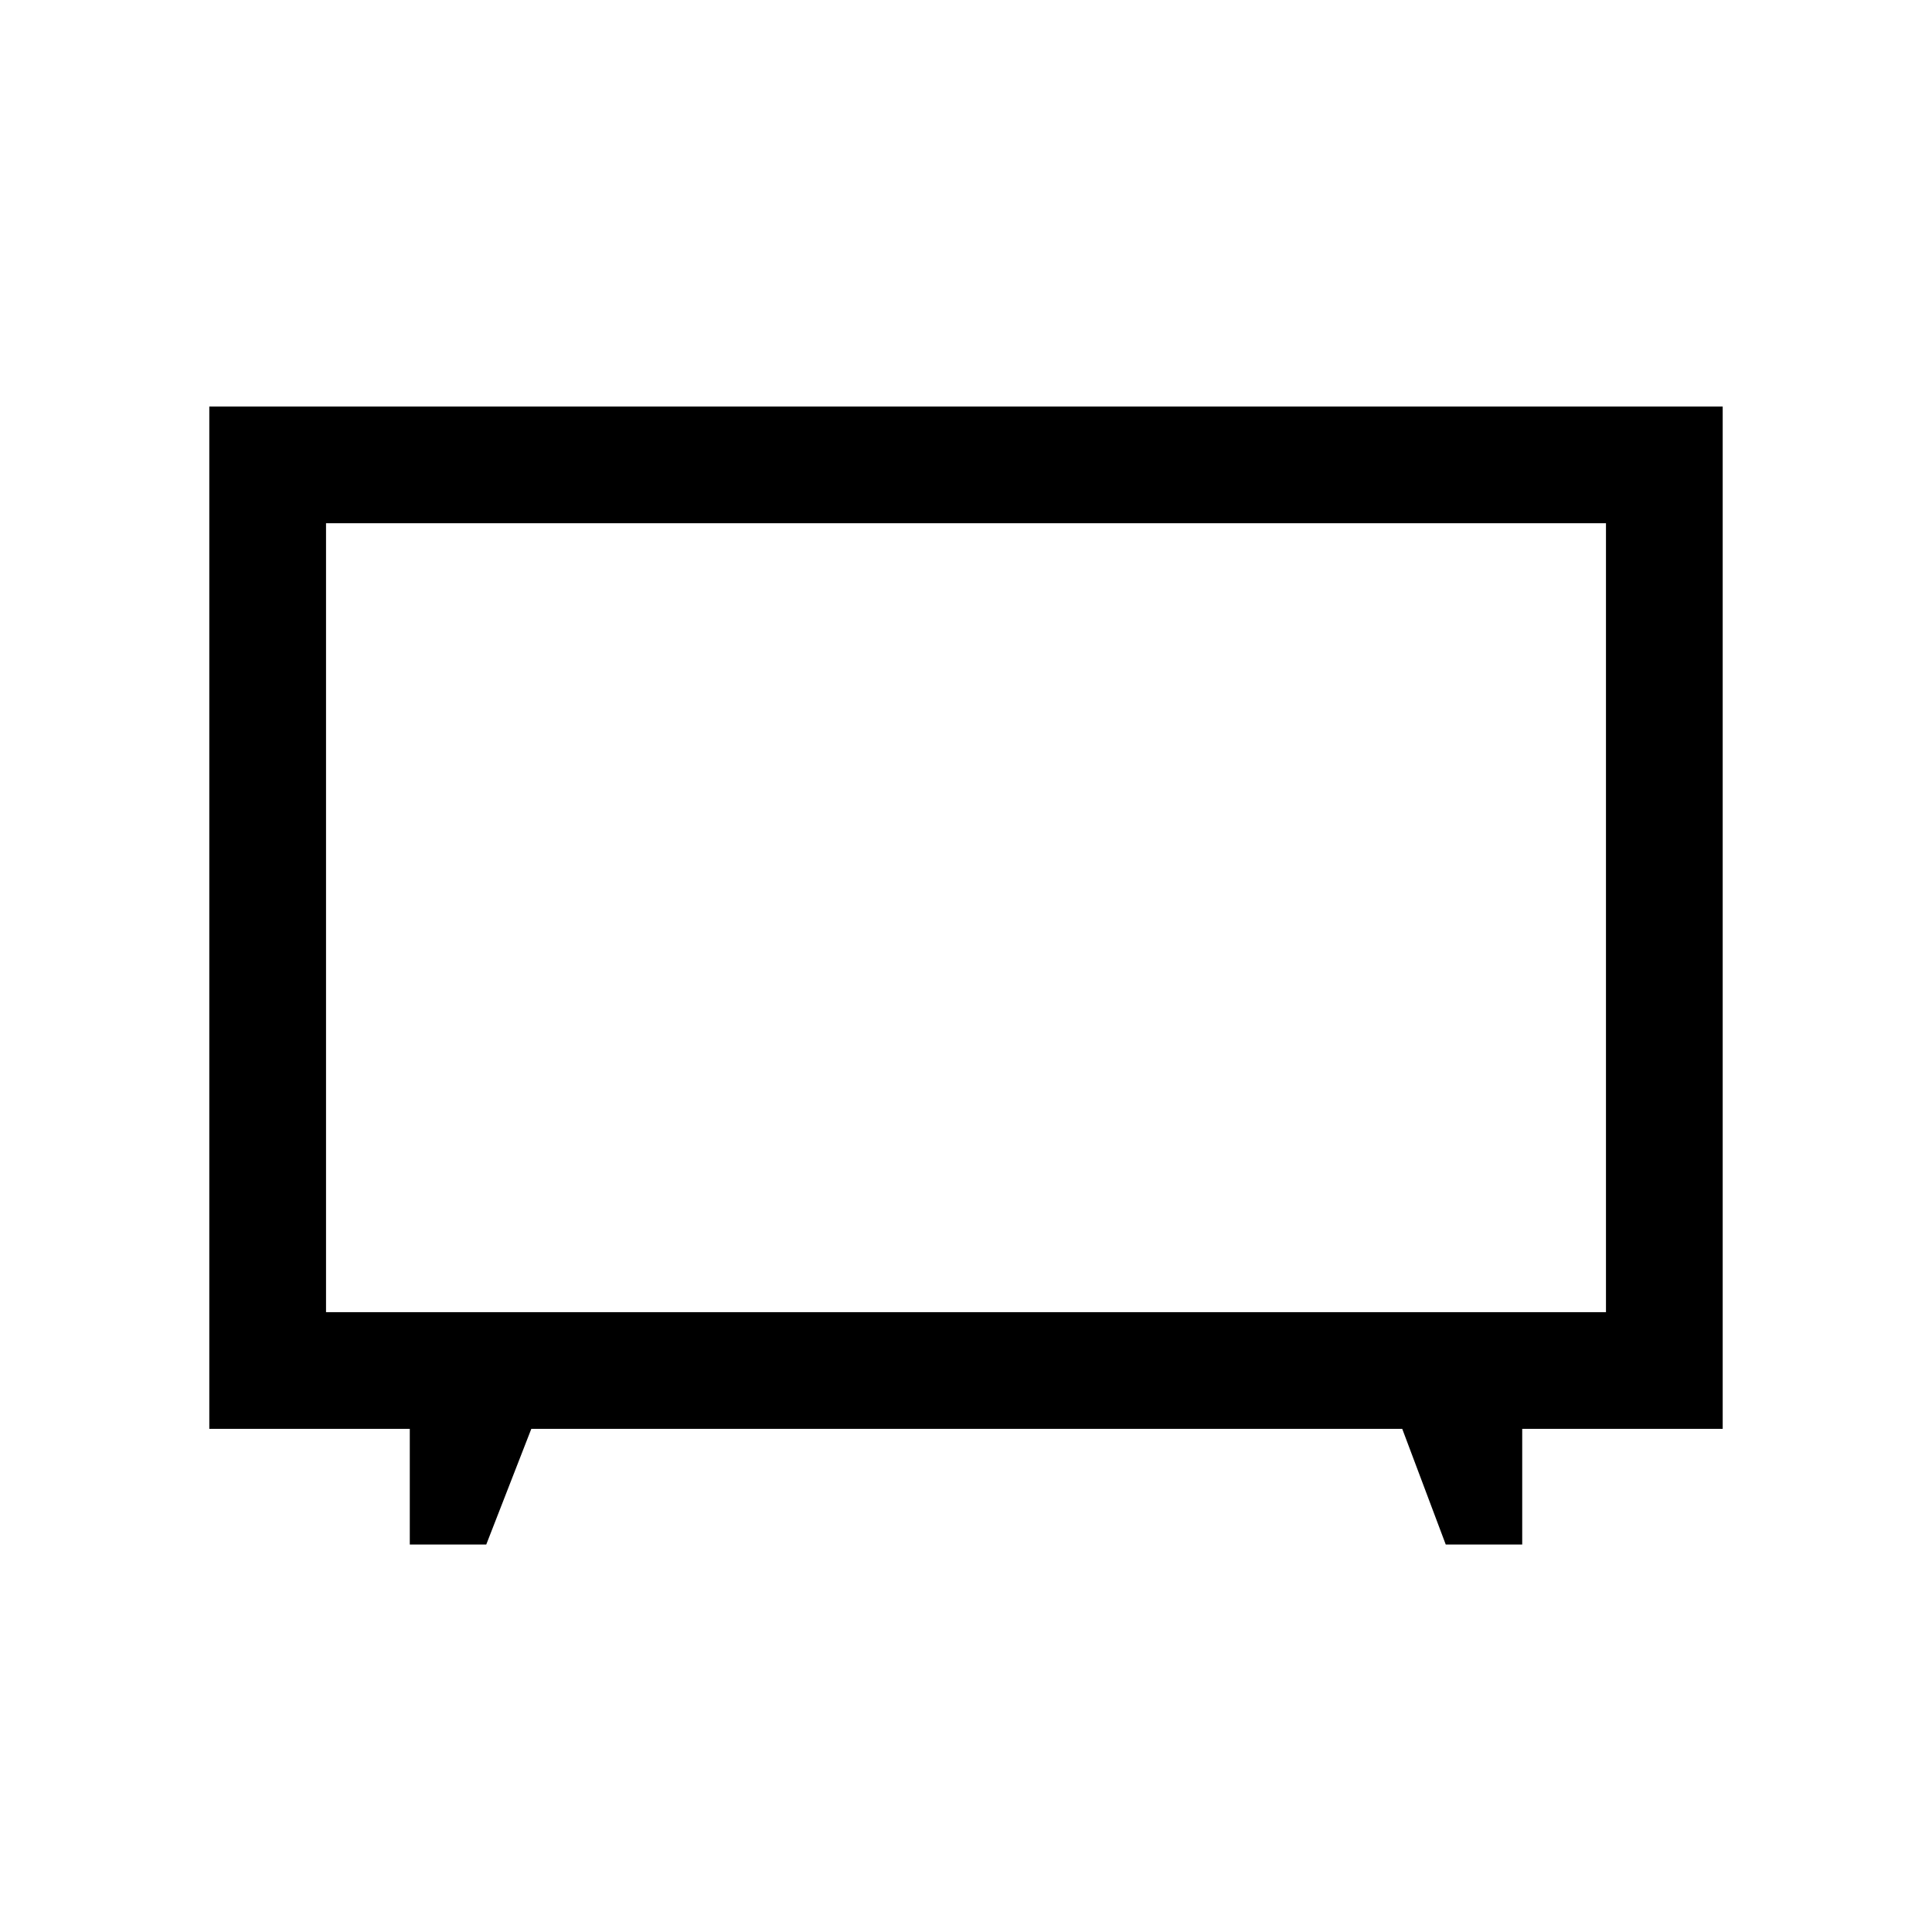 <svg xmlns="http://www.w3.org/2000/svg" height="20" viewBox="0 -960 960 960" width="20"><path d="M203.62-192.54V-250H104v-508h752v508h-99.62v57.46h-38L696.77-250H264l-22.38 57.46h-38ZM162-308h636v-392H162v392Zm318-196Z"/></svg>